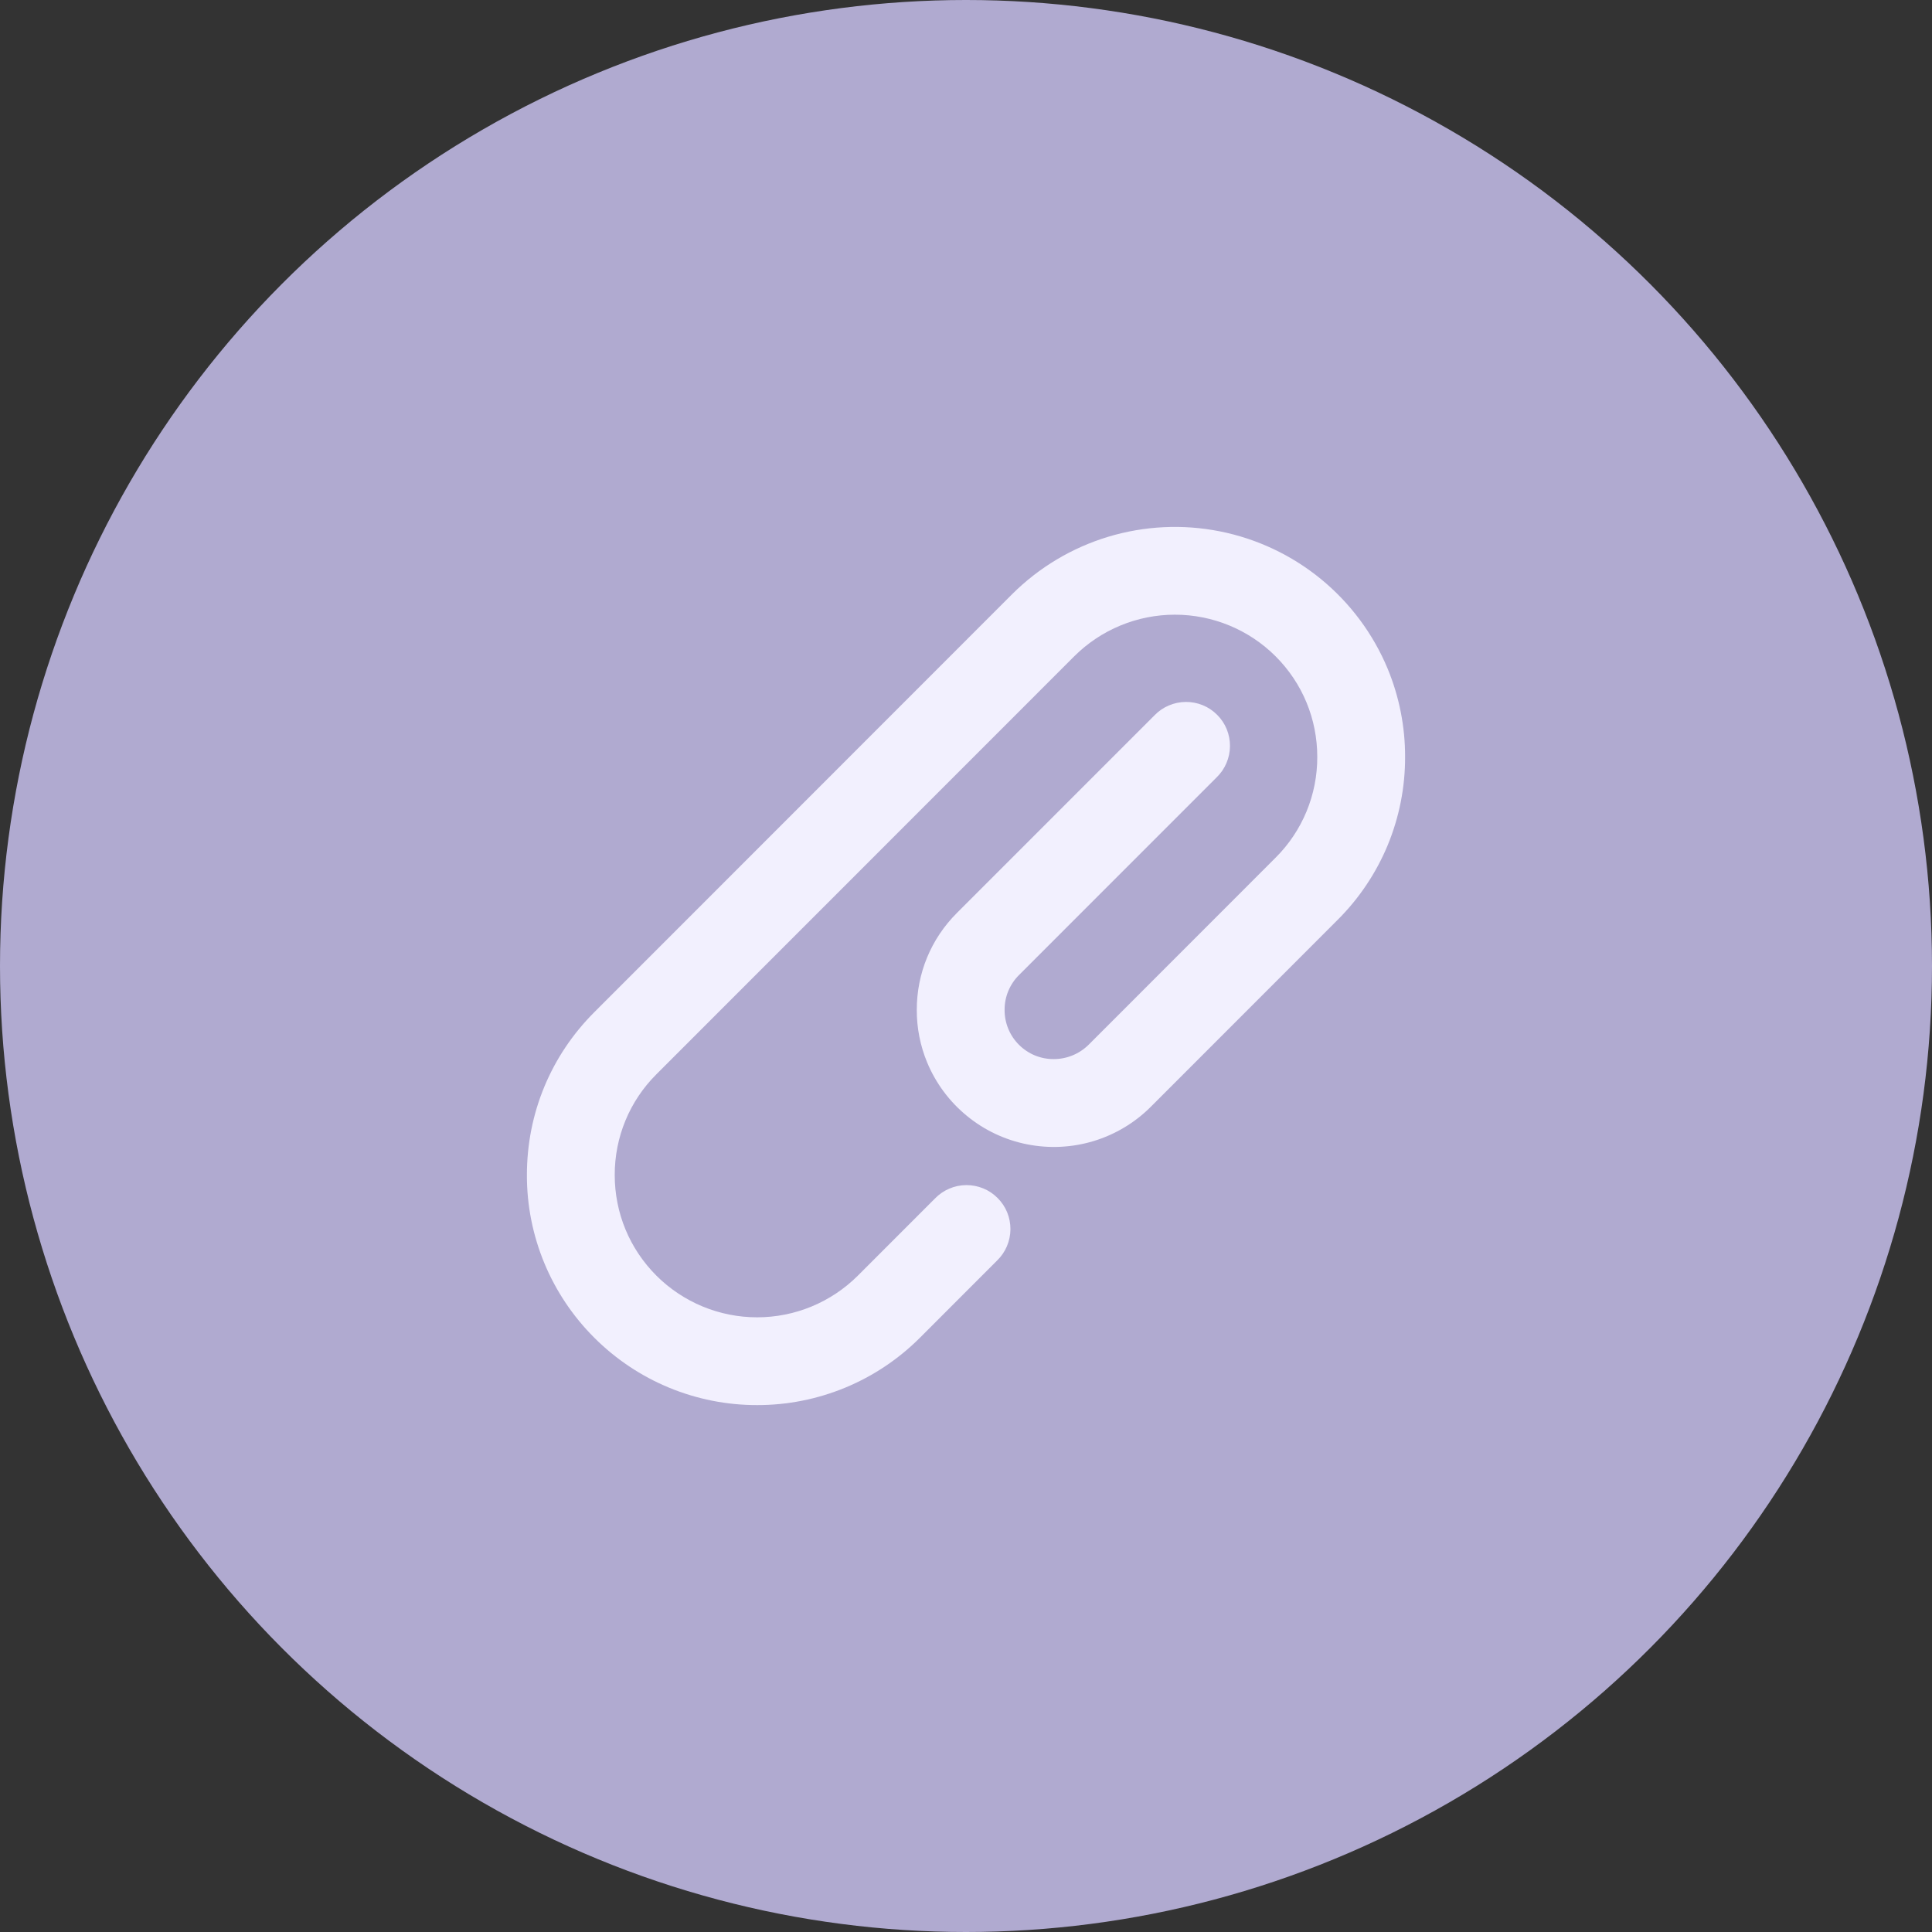 <svg width="44" height="44" viewBox="0 0 44 44" fill="none" xmlns="http://www.w3.org/2000/svg">
<rect x="0" y="0" width="44" height="44" fill="#333333" stroke="none"/>
<circle cx="22" cy="22" r="22" fill="#B0AAD0"/>
<g clip-path="url(#clip0_226_1711)">
<path d="M17.243 32C16.555 32.001 15.873 31.866 15.237 31.603C14.601 31.34 14.023 30.954 13.536 30.467C13.048 29.981 12.661 29.403 12.397 28.767C12.133 28.13 11.998 27.448 12 26.759C12 25.357 12.546 24.04 13.536 23.051L23.051 13.532C23.661 12.924 24.412 12.475 25.237 12.225C26.062 11.976 26.936 11.933 27.781 12.101C28.626 12.269 29.417 12.642 30.084 13.188C30.751 13.735 31.273 14.436 31.604 15.232C31.867 15.869 32.002 16.551 32 17.24C32.002 17.929 31.867 18.611 31.604 19.248C31.34 19.884 30.953 20.462 30.465 20.948L26.207 25.208C25.844 25.571 25.397 25.838 24.906 25.987C24.415 26.136 23.894 26.161 23.391 26.061C22.887 25.961 22.416 25.739 22.02 25.413C21.623 25.088 21.312 24.67 21.115 24.196C20.958 23.817 20.878 23.41 20.879 23C20.879 22.165 21.203 21.381 21.793 20.792L26.293 16.291C26.385 16.195 26.496 16.119 26.618 16.067C26.74 16.015 26.871 15.987 27.004 15.986C27.136 15.985 27.268 16.01 27.391 16.06C27.514 16.11 27.625 16.185 27.719 16.279C27.813 16.372 27.888 16.484 27.938 16.607C27.988 16.73 28.013 16.862 28.012 16.994C28.011 17.127 27.983 17.258 27.931 17.38C27.879 17.502 27.802 17.613 27.707 17.705L23.207 22.206C23.102 22.31 23.02 22.434 22.963 22.57C22.907 22.706 22.878 22.852 22.879 23C22.878 23.147 22.907 23.294 22.963 23.43C23.019 23.566 23.101 23.69 23.206 23.794C23.31 23.898 23.434 23.981 23.57 24.037C23.706 24.093 23.853 24.121 24 24.12C24.297 24.12 24.582 24.002 24.793 23.793L29.051 19.533C29.353 19.233 29.592 18.875 29.755 18.482C29.918 18.088 30.001 17.666 30 17.24C30 16.374 29.663 15.559 29.051 14.947C28.442 14.34 27.618 13.999 26.758 13.999C25.898 13.999 25.074 14.34 24.465 14.947L14.95 24.465C14.648 24.766 14.408 25.123 14.245 25.517C14.082 25.911 13.999 26.334 14 26.76C14 27.626 14.338 28.44 14.95 29.053C15.559 29.66 16.383 30.001 17.243 30.001C18.103 30.001 18.927 29.66 19.536 29.053L21.293 27.295C21.385 27.2 21.496 27.123 21.618 27.071C21.74 27.018 21.871 26.991 22.004 26.99C22.136 26.989 22.268 27.014 22.391 27.064C22.514 27.114 22.625 27.189 22.719 27.283C22.813 27.377 22.888 27.488 22.938 27.611C22.988 27.734 23.013 27.866 23.012 27.998C23.011 28.131 22.983 28.262 22.931 28.384C22.879 28.506 22.802 28.617 22.707 28.709L20.95 30.467C20.463 30.954 19.885 31.34 19.249 31.603C18.613 31.866 17.931 32.001 17.243 32Z" fill="#F2F0FE"/>
</g>
<defs>
<clipPath id="clip0_226_1711">
<rect width="20" height="20" fill="white" transform="translate(12 12)"/>
</clipPath>
</defs>
</svg>
